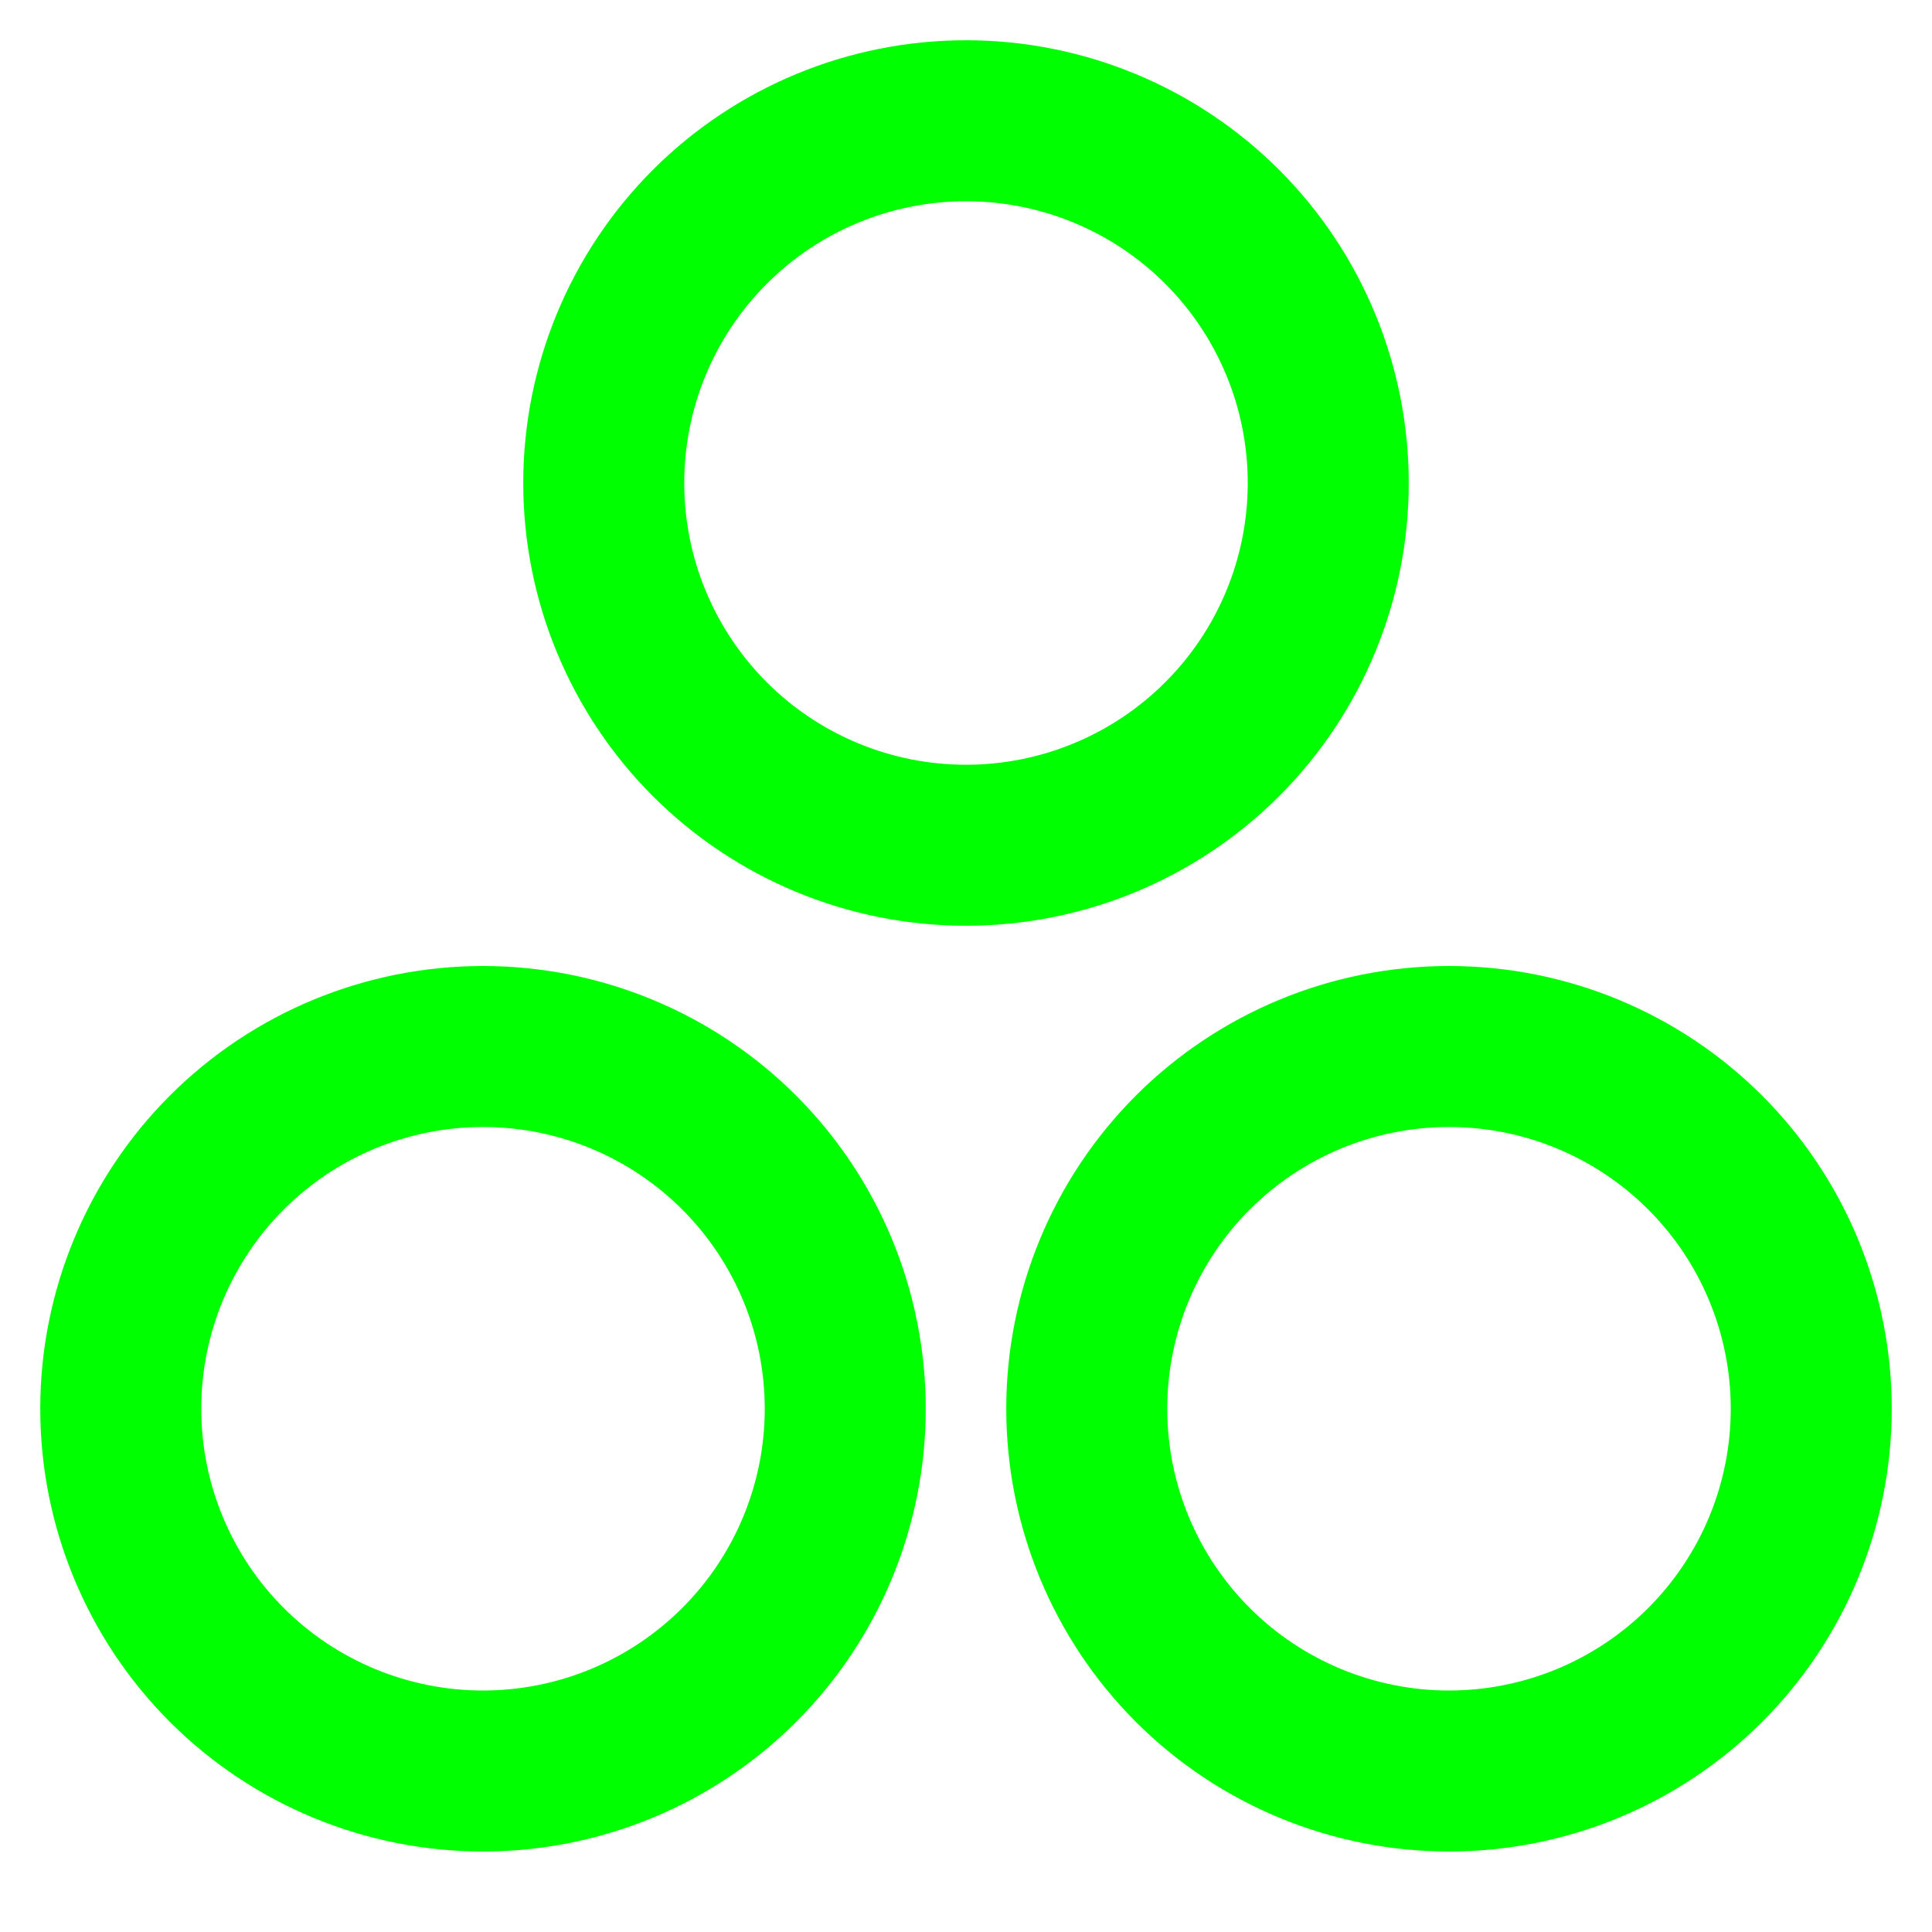 <?xml version="1.0" encoding="UTF-8" standalone="no"?><!-- Generator: Gravit.io --><svg xmlns="http://www.w3.org/2000/svg" xmlns:xlink="http://www.w3.org/1999/xlink" style="isolation:isolate" viewBox="0 0 48 48" width="48pt" height="48pt"><linearGradient id="_lgradient_3" x1="0.031" y1="0.109" x2="0.958" y2="0.975" gradientTransform="matrix(22,0,0,22,13,1)" gradientUnits="userSpaceOnUse"><stop offset="0%" stop-opacity="1" style="stop-color:rgb(0,255,0)"/><stop offset="97.917%" stop-opacity="1" style="stop-color:rgb(0,255,0)"/></linearGradient><path d=" M 13 12 C 13 9.08 14.16 6.28 16.22 4.22 C 18.28 2.16 21.08 1 24 1 C 26.92 1 29.72 2.16 31.78 4.22 C 33.84 6.28 35 9.08 35 12 C 35 14.92 33.84 17.72 31.78 19.78 C 29.72 21.84 26.92 23 24 23 C 21.08 23 18.28 21.84 16.22 19.78 C 14.16 17.72 13 14.92 13 12 Z  M 17 12 C 17 10.14 17.74 8.36 19.05 7.05 C 20.36 5.74 22.14 5 24 5 C 25.86 5 27.64 5.74 28.95 7.05 C 30.26 8.36 31 10.14 31 12 C 31 13.86 30.26 15.64 28.95 16.95 C 27.64 18.26 25.86 19 24 19 C 22.14 19 20.36 18.26 19.05 16.95 C 17.74 15.64 17 13.86 17 12 Z " fill-rule="evenodd" fill="url(#_lgradient_3)"/><linearGradient id="_lgradient_4" x1="0.031" y1="0.109" x2="0.958" y2="0.975" gradientTransform="matrix(22,0,0,22,25,24)" gradientUnits="userSpaceOnUse"><stop offset="0%" stop-opacity="1" style="stop-color:rgb(0,255,0)"/><stop offset="97.5%" stop-opacity="1" style="stop-color:rgb(0,255,0)"/></linearGradient><path d=" M 25 35 C 25 32.08 26.16 29.28 28.22 27.22 C 30.28 25.16 33.08 24 36 24 C 38.92 24 41.72 25.16 43.78 27.22 C 45.84 29.28 47 32.08 47 35 C 47 37.92 45.84 40.72 43.78 42.78 C 41.72 44.84 38.92 46 36 46 C 33.08 46 30.28 44.84 28.22 42.78 C 26.16 40.72 25 37.92 25 35 Z  M 29 35 C 29 33.14 29.74 31.36 31.05 30.05 C 32.36 28.74 34.14 28 36 28 C 37.86 28 39.64 28.74 40.95 30.05 C 42.26 31.36 43 33.14 43 35 C 43 36.86 42.26 38.64 40.95 39.95 C 39.64 41.26 37.86 42 36 42 C 34.14 42 32.36 41.26 31.05 39.95 C 29.74 38.64 29 36.86 29 35 Z " fill-rule="evenodd" fill="url(#_lgradient_4)"/><linearGradient id="_lgradient_5" x1="-0.014" y1="0.01" x2="1.016" y2="1.072" gradientTransform="matrix(22,0,0,22,1,24)" gradientUnits="userSpaceOnUse"><stop offset="0%" stop-opacity="1" style="stop-color:rgb(0,255,0)"/><stop offset="51.562%" stop-opacity="1" style="stop-color:rgb(0,255,0)"/><stop offset="99.13%" stop-opacity="1" style="stop-color:rgb(0,255,0)"/></linearGradient><path d=" M 1 35 C 1 32.08 2.16 29.28 4.22 27.22 C 6.28 25.16 9.08 24 12 24 C 14.92 24 17.72 25.16 19.78 27.22 C 21.84 29.28 23 32.08 23 35 C 23 37.92 21.84 40.72 19.78 42.78 C 17.72 44.84 14.92 46 12 46 C 9.08 46 6.28 44.84 4.22 42.78 C 2.16 40.72 1 37.92 1 35 Z  M 5 35 C 5 33.14 5.74 31.36 7.05 30.05 C 8.36 28.74 10.14 28 12 28 C 13.86 28 15.64 28.74 16.95 30.05 C 18.26 31.36 19 33.14 19 35 C 19 36.86 18.26 38.64 16.95 39.95 C 15.64 41.26 13.86 42 12 42 C 10.14 42 8.36 41.26 7.05 39.95 C 5.74 38.64 5 36.86 5 35 Z " fill-rule="evenodd" fill="url(#_lgradient_5)"/></svg>